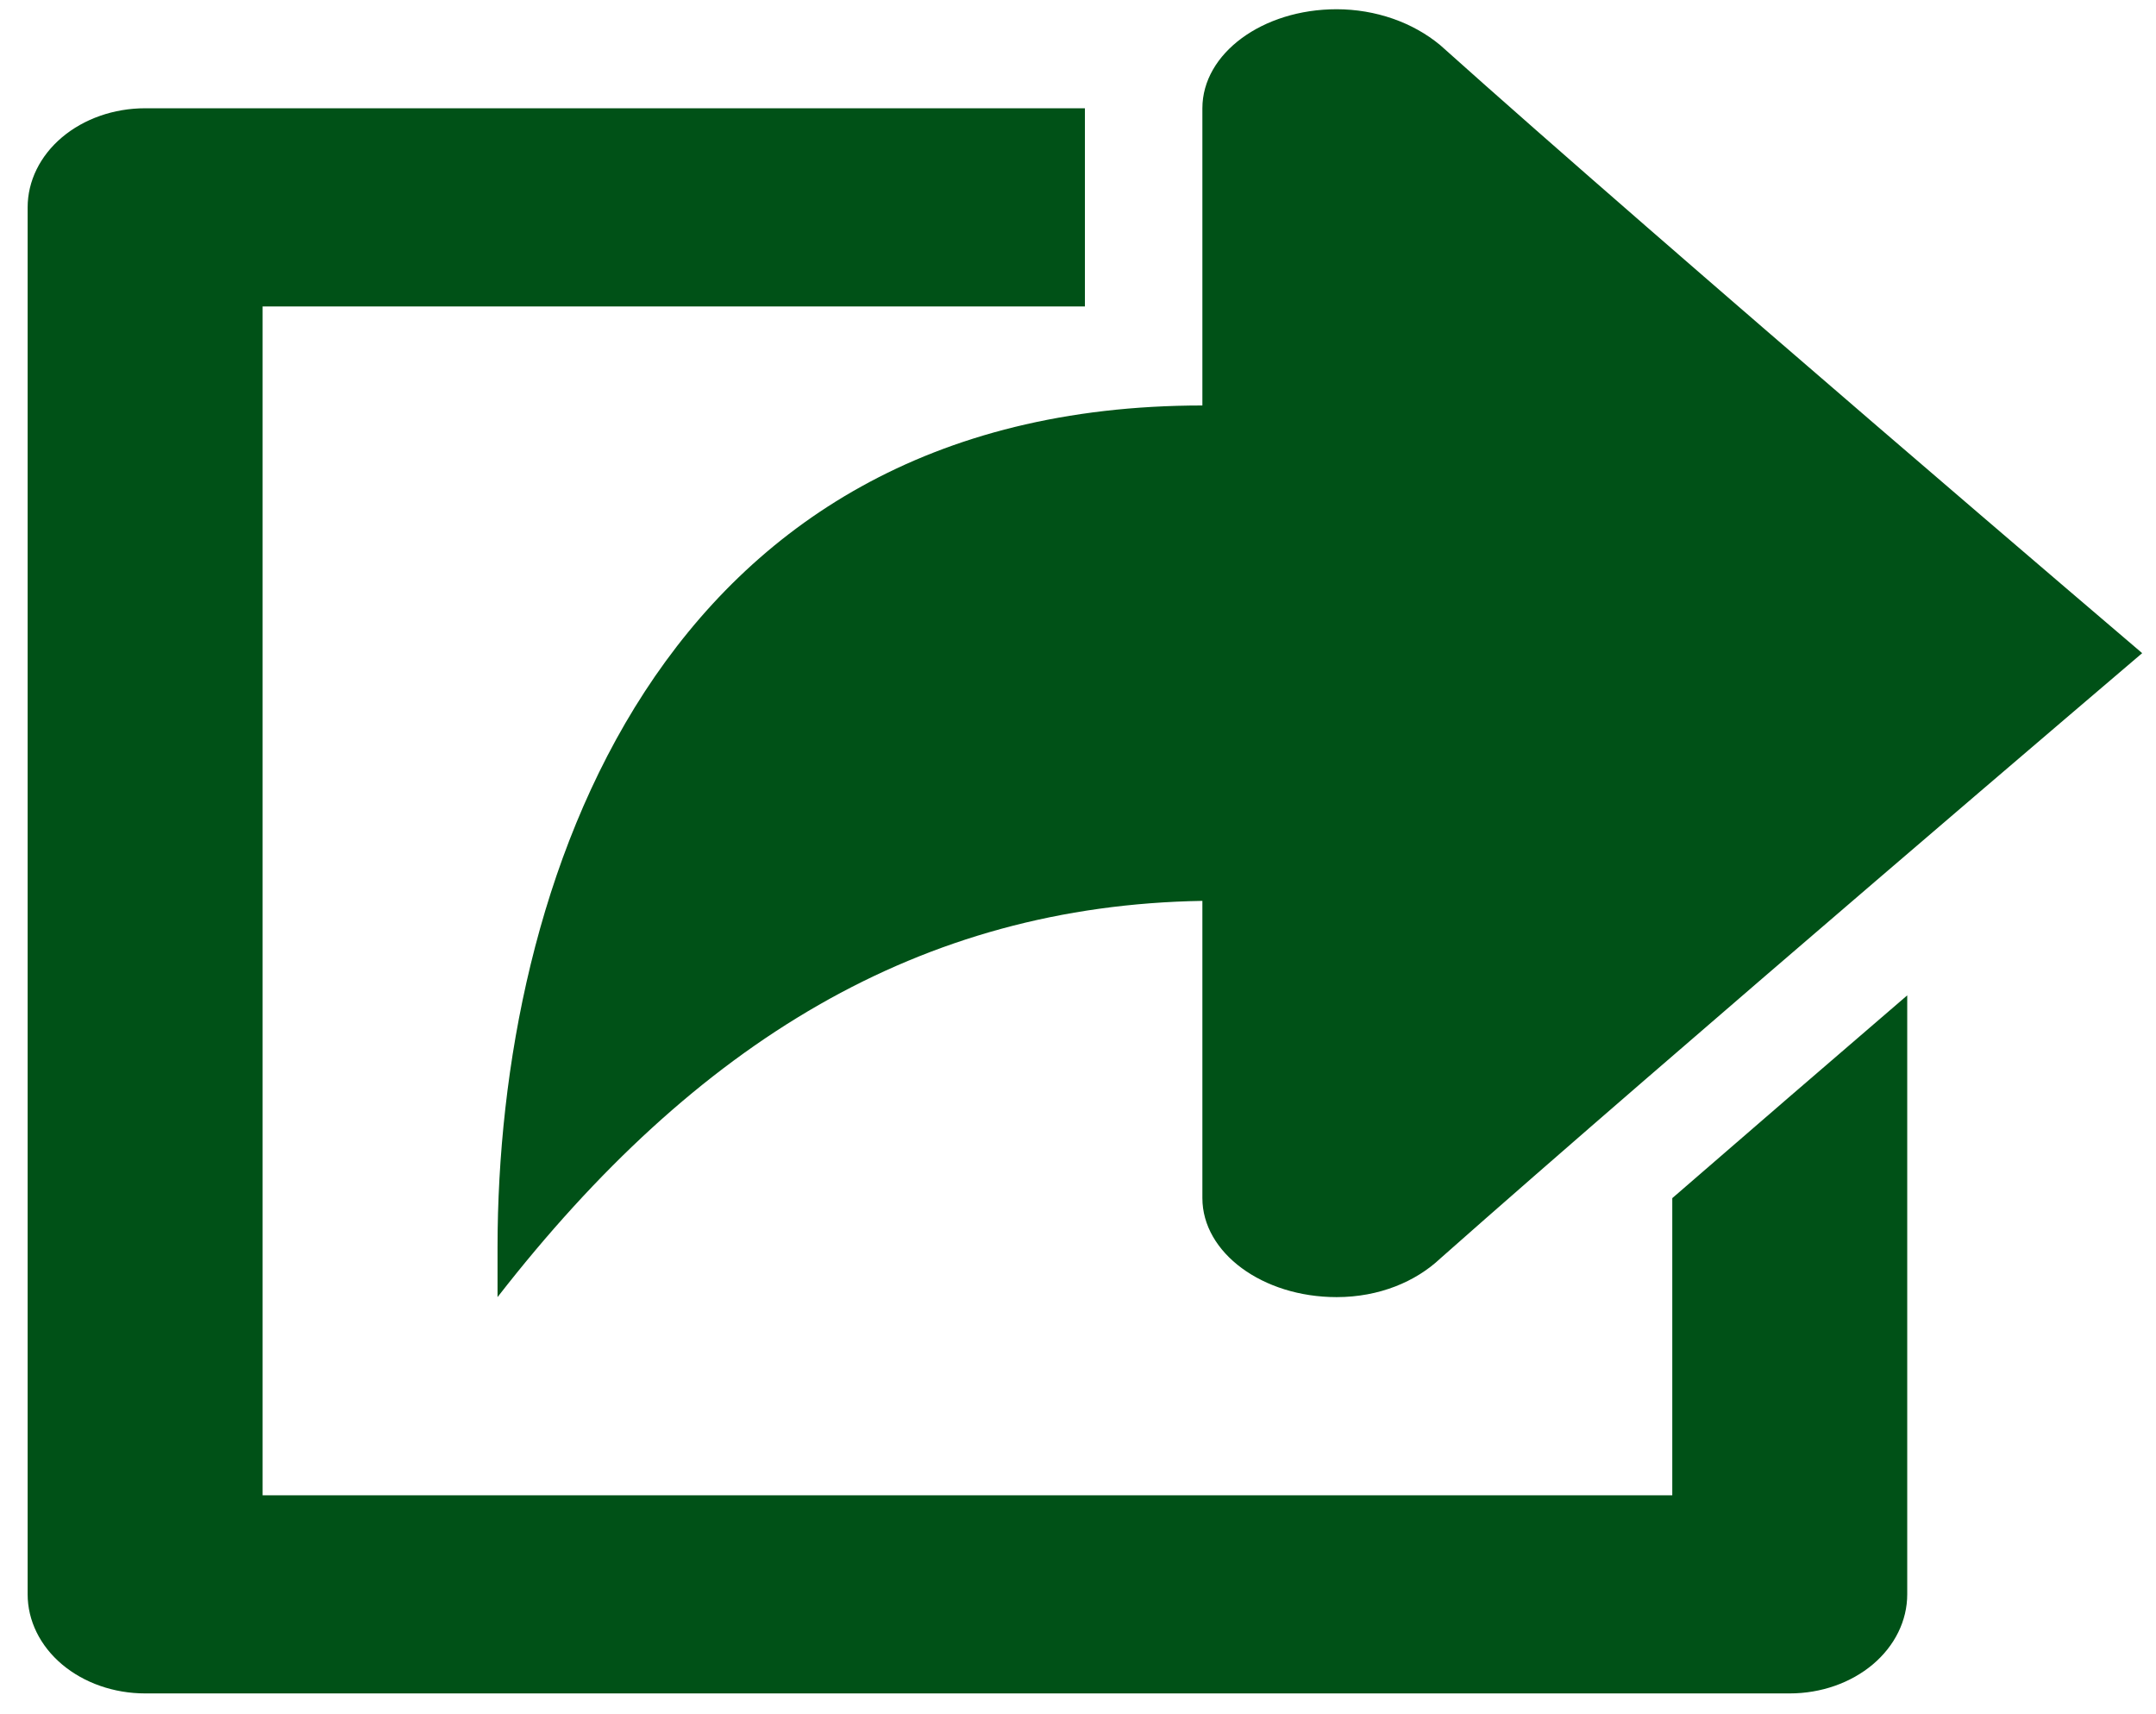 <svg width="39" height="31" viewBox="0 0 39 31" fill="none" xmlns="http://www.w3.org/2000/svg">
<path d="M9 22.562V23.458C12.593 18.839 16.65 16.376 21.75 16.292V21.667C21.75 22.654 22.836 23.458 24.179 23.458C24.952 23.458 25.613 23.175 26.055 22.758C30.163 19.122 38.75 11.812 38.75 11.812C38.75 11.812 30.163 4.499 26.053 0.817C25.554 0.402 24.881 0.168 24.179 0.167C22.836 0.167 21.75 0.968 21.75 1.958V7.333C11.848 7.333 9 16.061 9 22.562ZM2.625 30.625H32.375C32.939 30.625 33.479 30.436 33.878 30.1C34.276 29.764 34.5 29.308 34.5 28.833V18.001C33.089 19.212 31.602 20.497 30.25 21.668V27.042H4.75V5.542H19.625V1.958H2.625C2.061 1.958 1.521 2.147 1.122 2.483C0.724 2.819 0.5 3.275 0.5 3.75V28.833C0.5 29.308 0.724 29.764 1.122 30.1C1.521 30.436 2.061 30.625 2.625 30.625Z" fill="#005117"/>
</svg>
